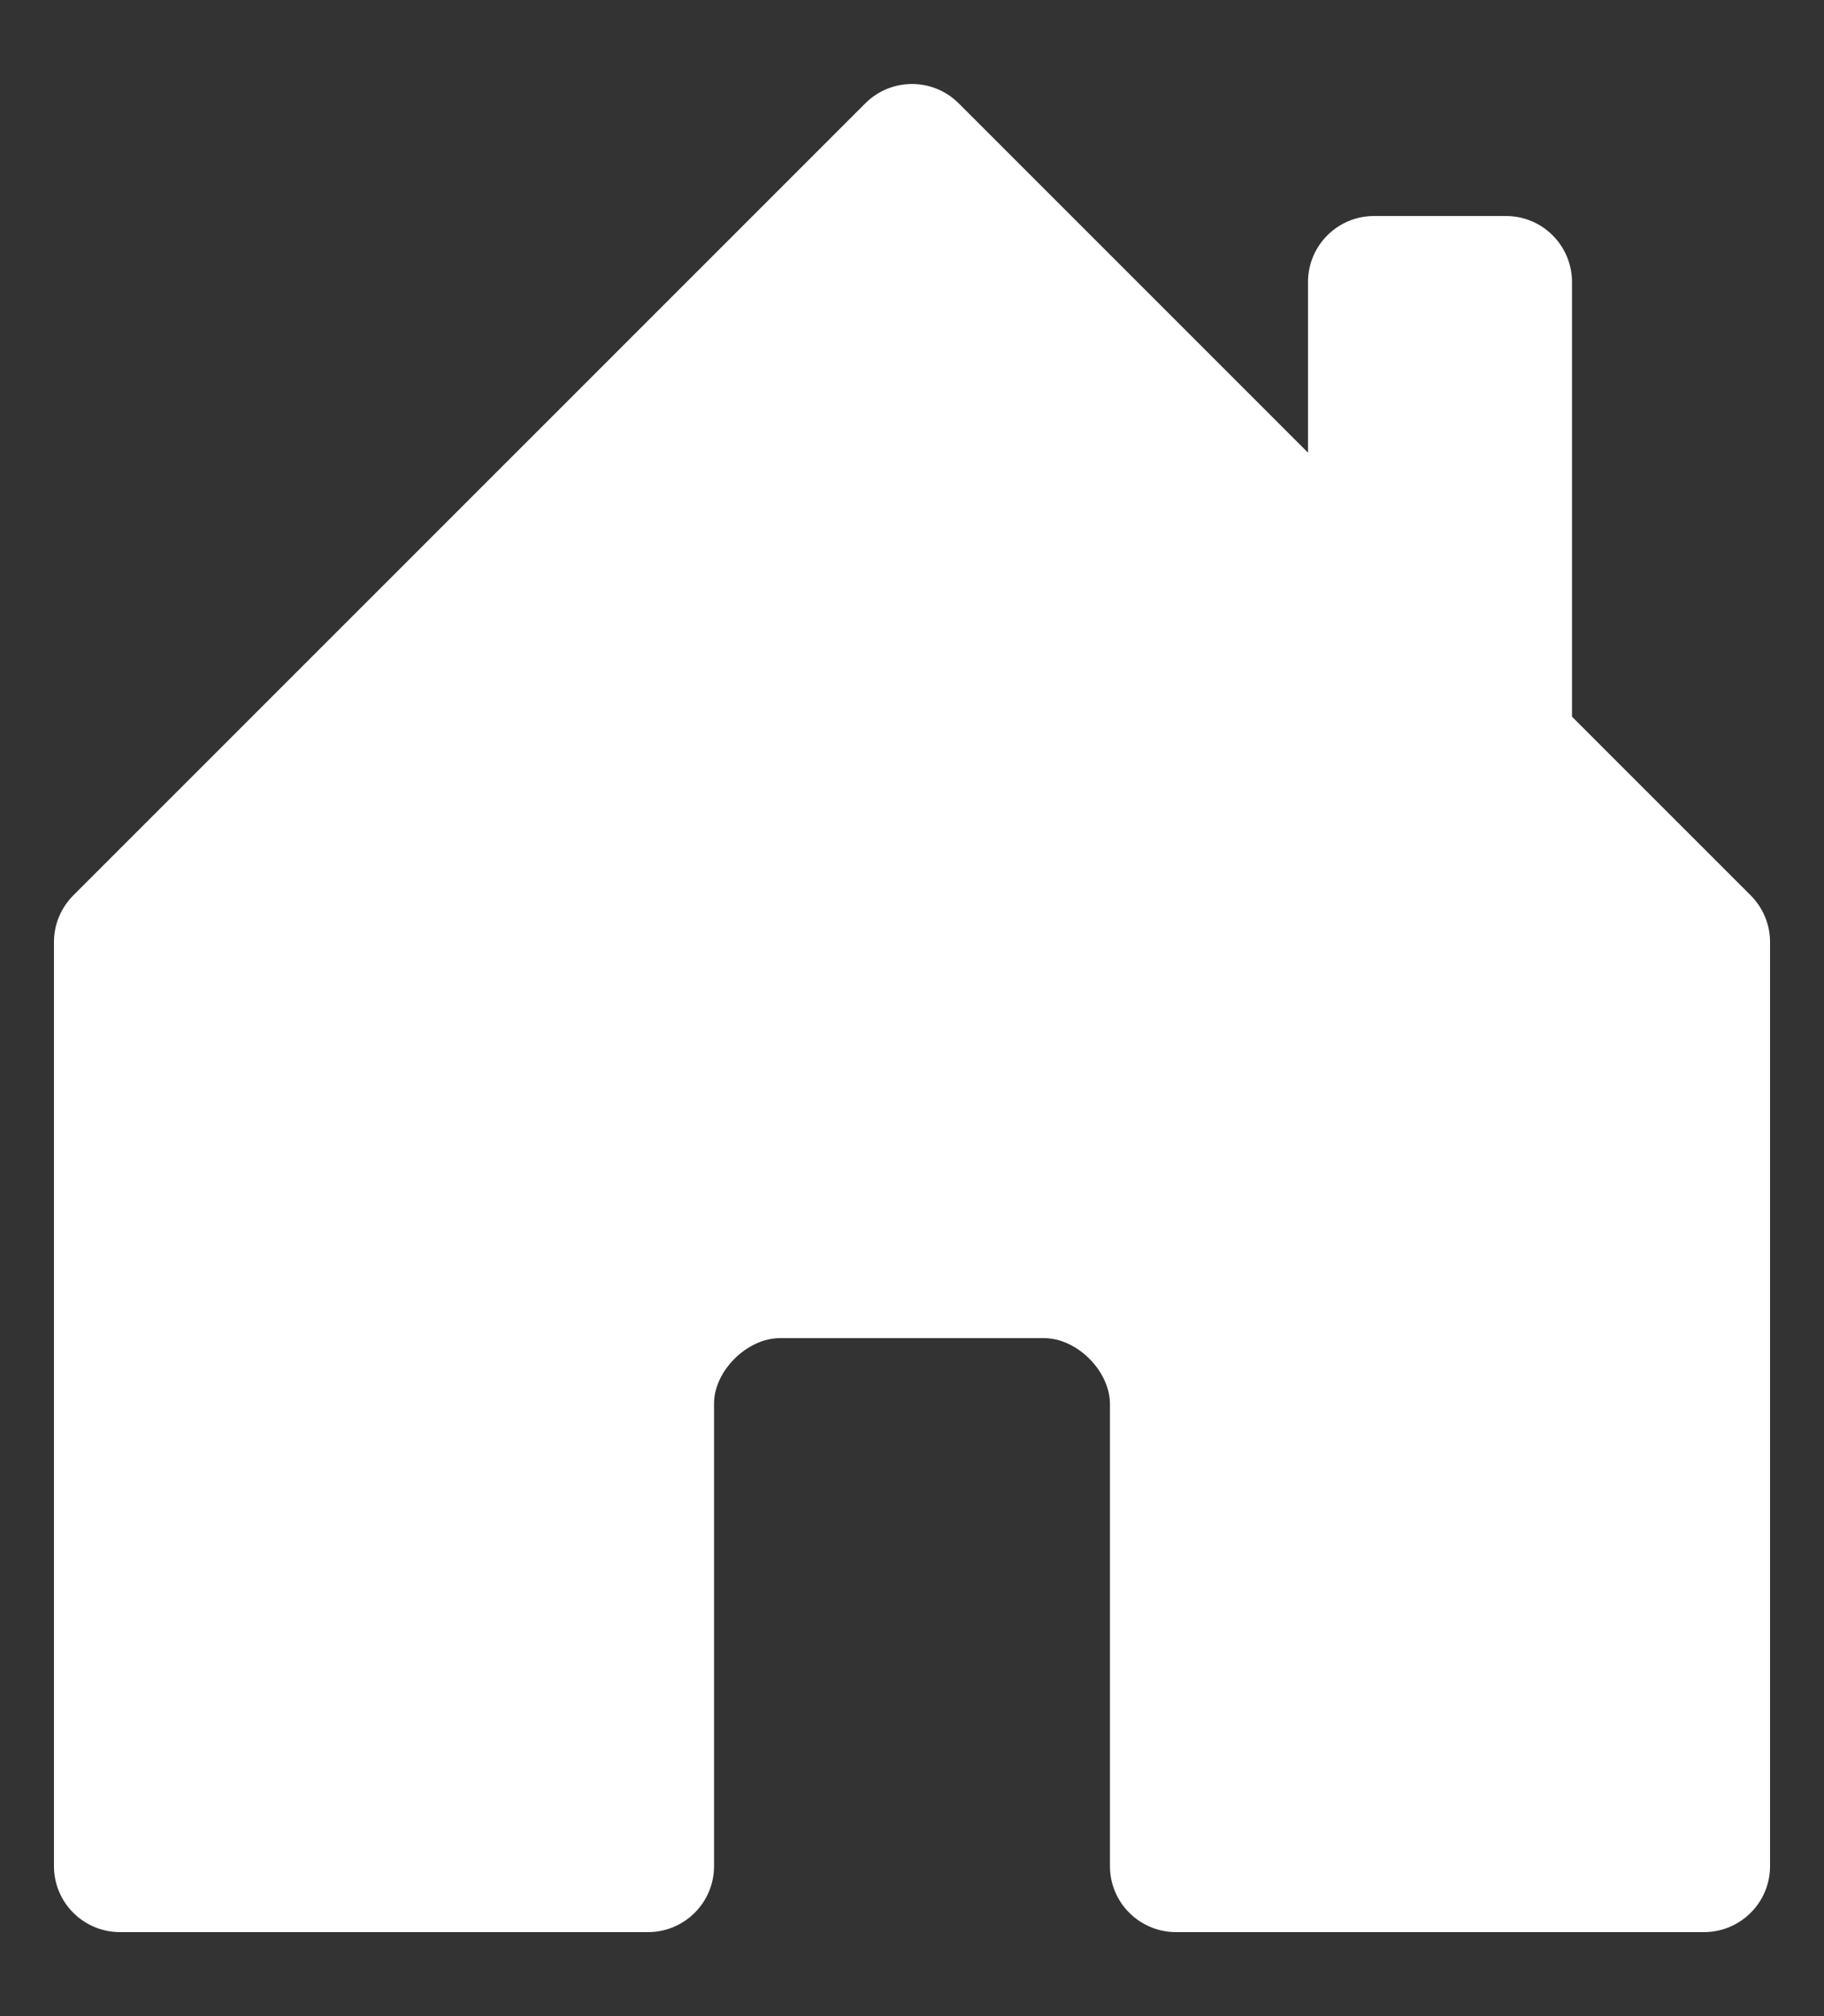 <svg width="19" height="21" viewBox="0 0 19 21" fill="none" xmlns="http://www.w3.org/2000/svg">
<rect x="0" y="0" width="19" height="21" fill="#333333" stroke="none"/>
<path d="M7.438 19.438V14.618C7.438 14.281 7.781 13.938 8.125 13.938H10.875C11.219 13.938 11.562 14.281 11.562 14.625V19.438C11.562 19.817 11.87 20.125 12.25 20.125H17.75C18.13 20.125 18.438 19.817 18.438 19.438V9.812C18.438 9.63 18.365 9.455 18.236 9.326L16.375 7.465V2.938C16.375 2.558 16.067 2.25 15.688 2.25H14.312C13.933 2.25 13.625 2.558 13.625 2.938V4.715L9.986 1.076C9.718 0.808 9.282 0.808 9.014 1.076L0.764 9.326C0.635 9.455 0.562 9.63 0.562 9.812V19.438C0.562 19.817 0.87 20.125 1.25 20.125H6.75C7.13 20.125 7.438 19.817 7.438 19.438Z" fill="white"/>
</svg>
